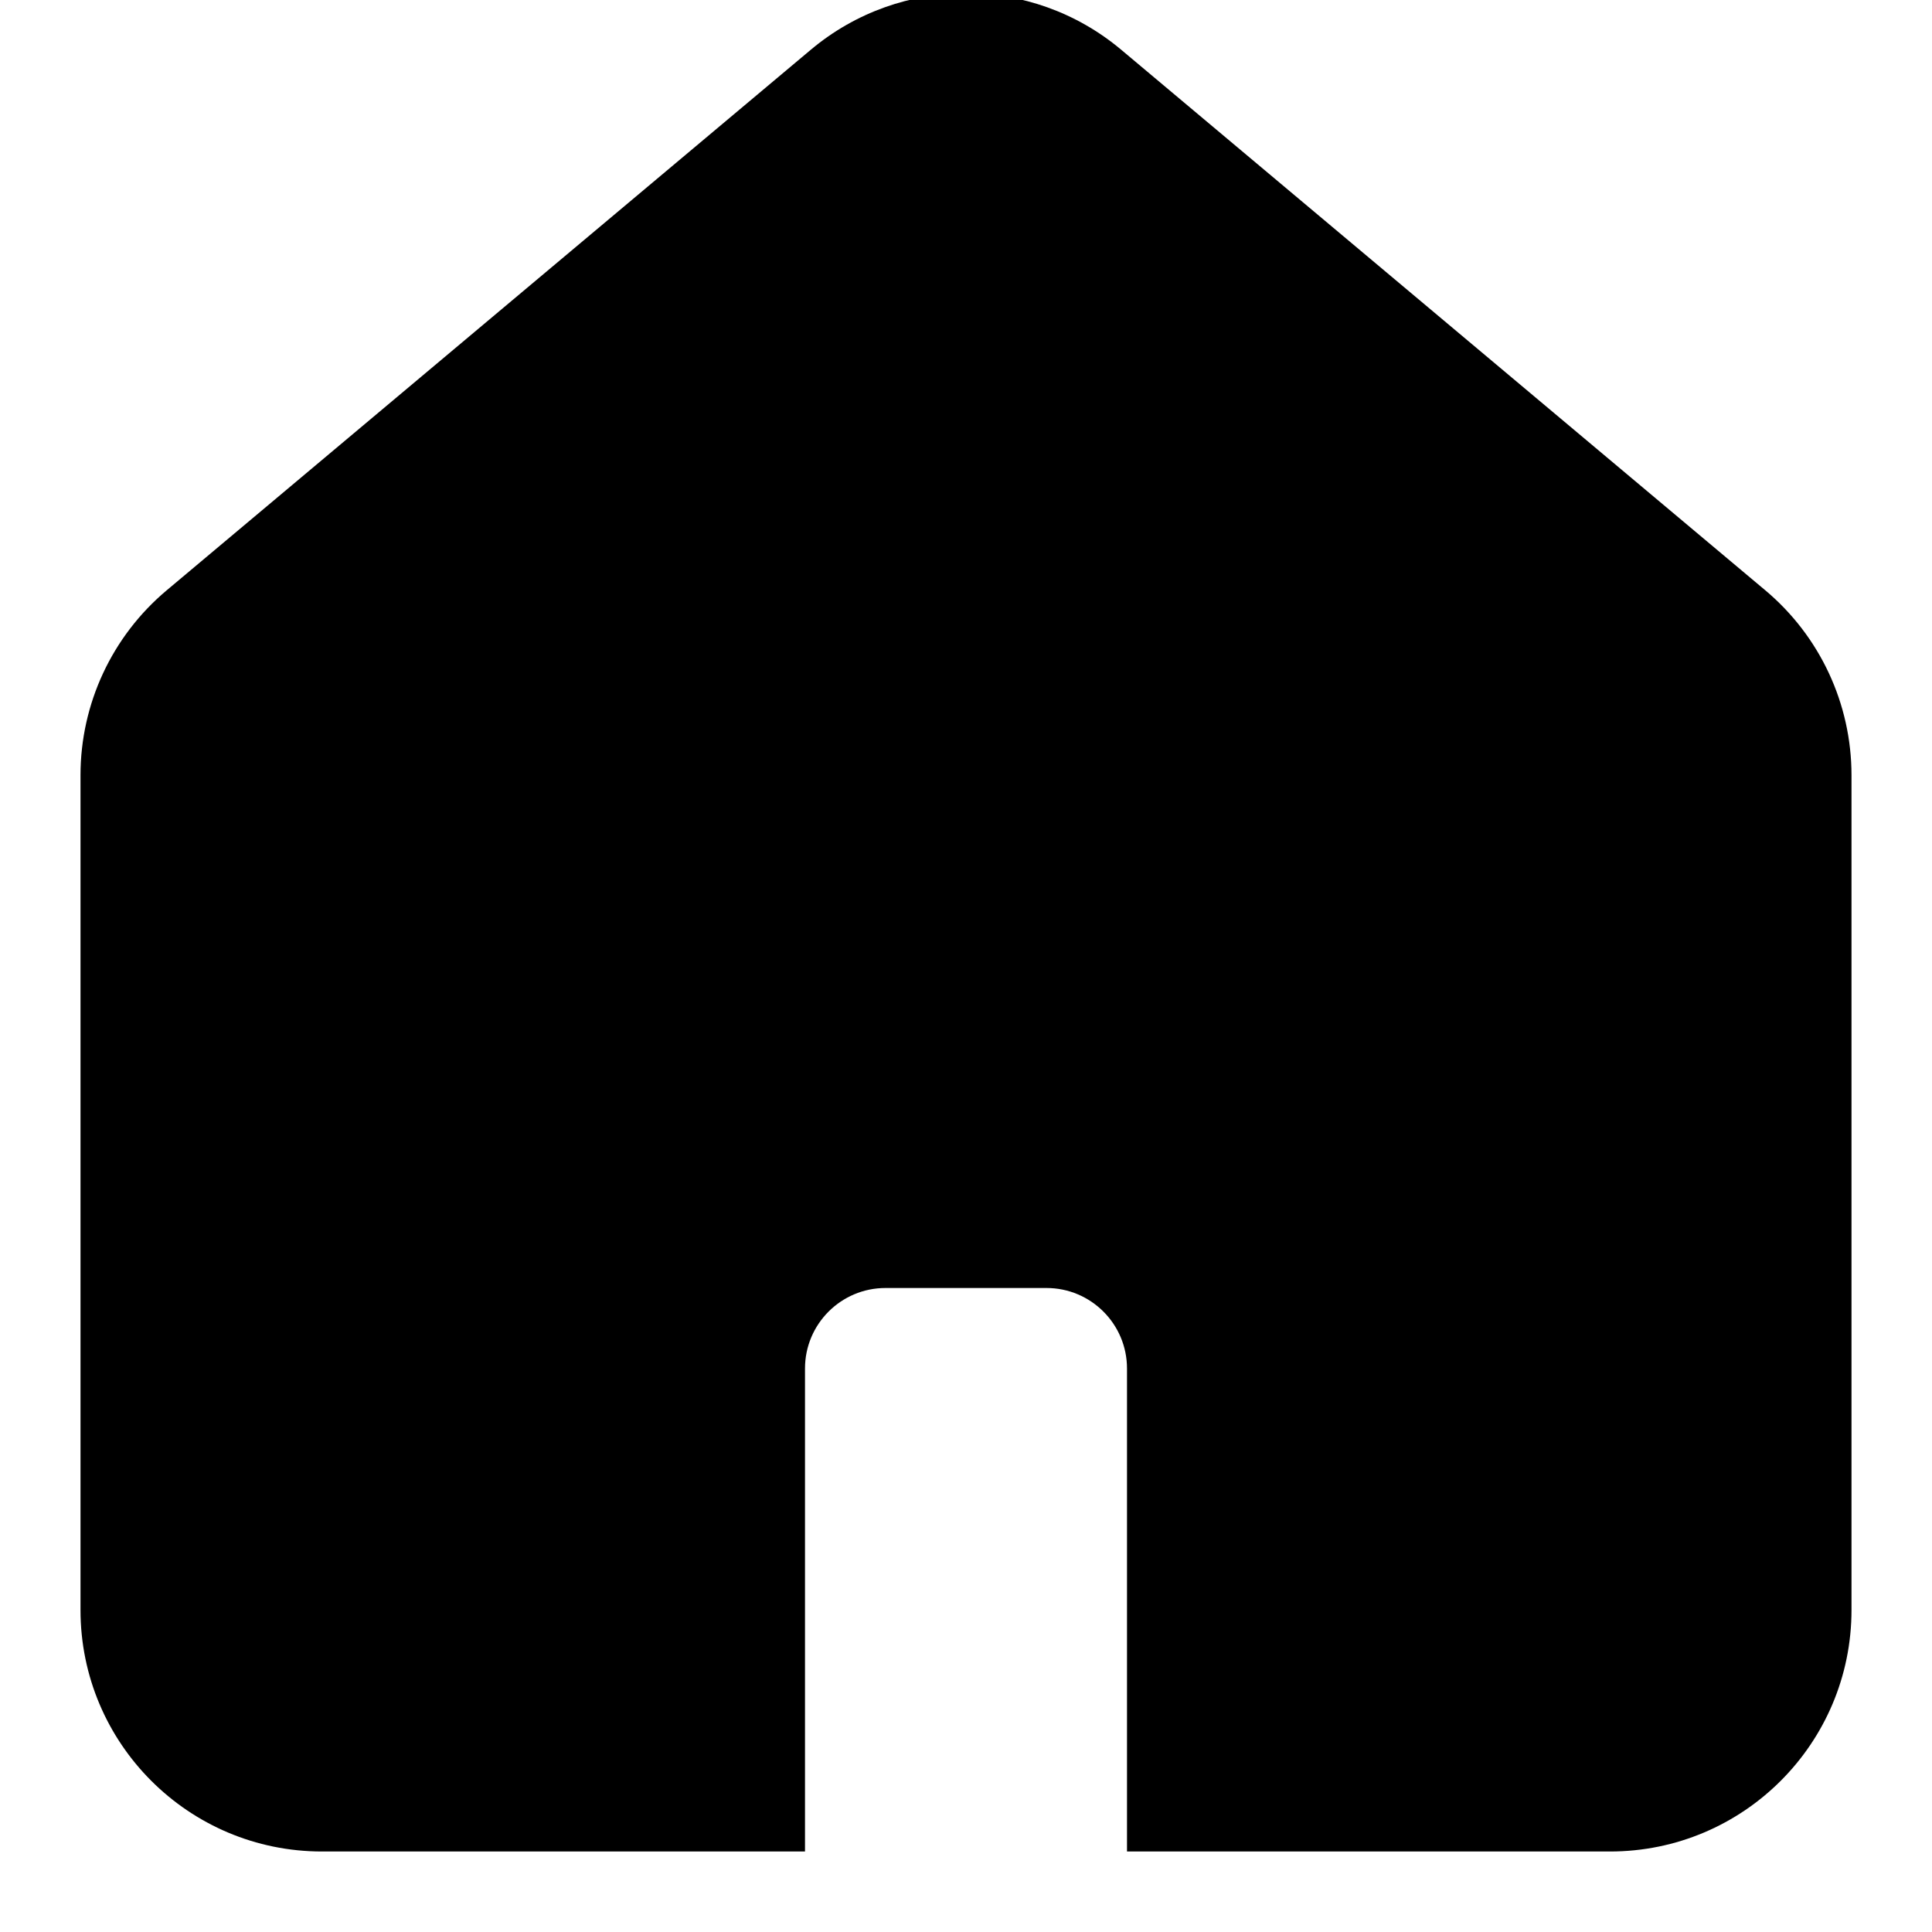 <svg width="24" height="24" viewBox="0 0 24 24" fill="none" xmlns="http://www.w3.org/2000/svg">
<g clip-path="url(#clip0_588_1538)">
<path fill-rule="evenodd" clip-rule="evenodd" d="M2.072 7.332C1.392 7.902 1 8.743 1 9.63V20C1 21.657 2.343 23 4 23H10V17C10 16.448 10.448 16 11 16H13C13.552 16 14 16.448 14 17V23H20C21.657 23 23 21.657 23 20V9.63C23 8.743 22.608 7.902 21.928 7.332L13.928 0.618C12.813 -0.318 11.187 -0.318 10.072 0.618L2.072 7.332Z" fill="black"/>
</g>
<defs>
<clipPath id="clip0_588_1538">
<rect width="24" height="24" fill="white"/>
</clipPath>
</defs>
</svg>
